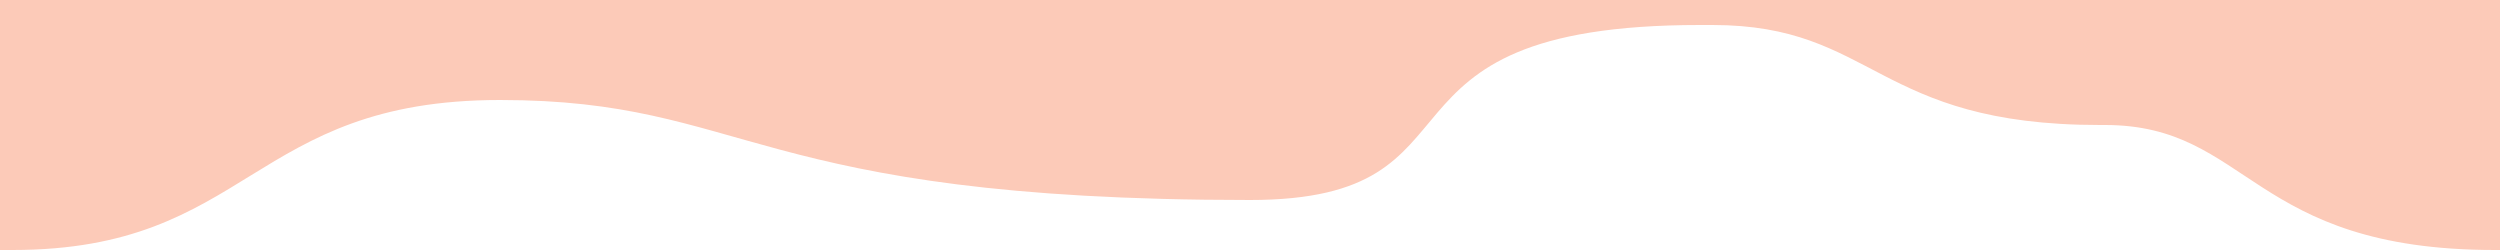 <svg width="100" height="10" viewBox="0 0 100 10" fill="none" xmlns="http://www.w3.org/2000/svg">
<path d="M0,10 H0.5 C10,10 10,4 20,4 C30,4 30,8 50,8 C60,8 54,1 68,1 H68.5 C75,1 75,5 84,5 H84.2 C90,5 90,10 99.8,10  H100 V0 H0 Z" fill="#fccab8"/>
</svg>